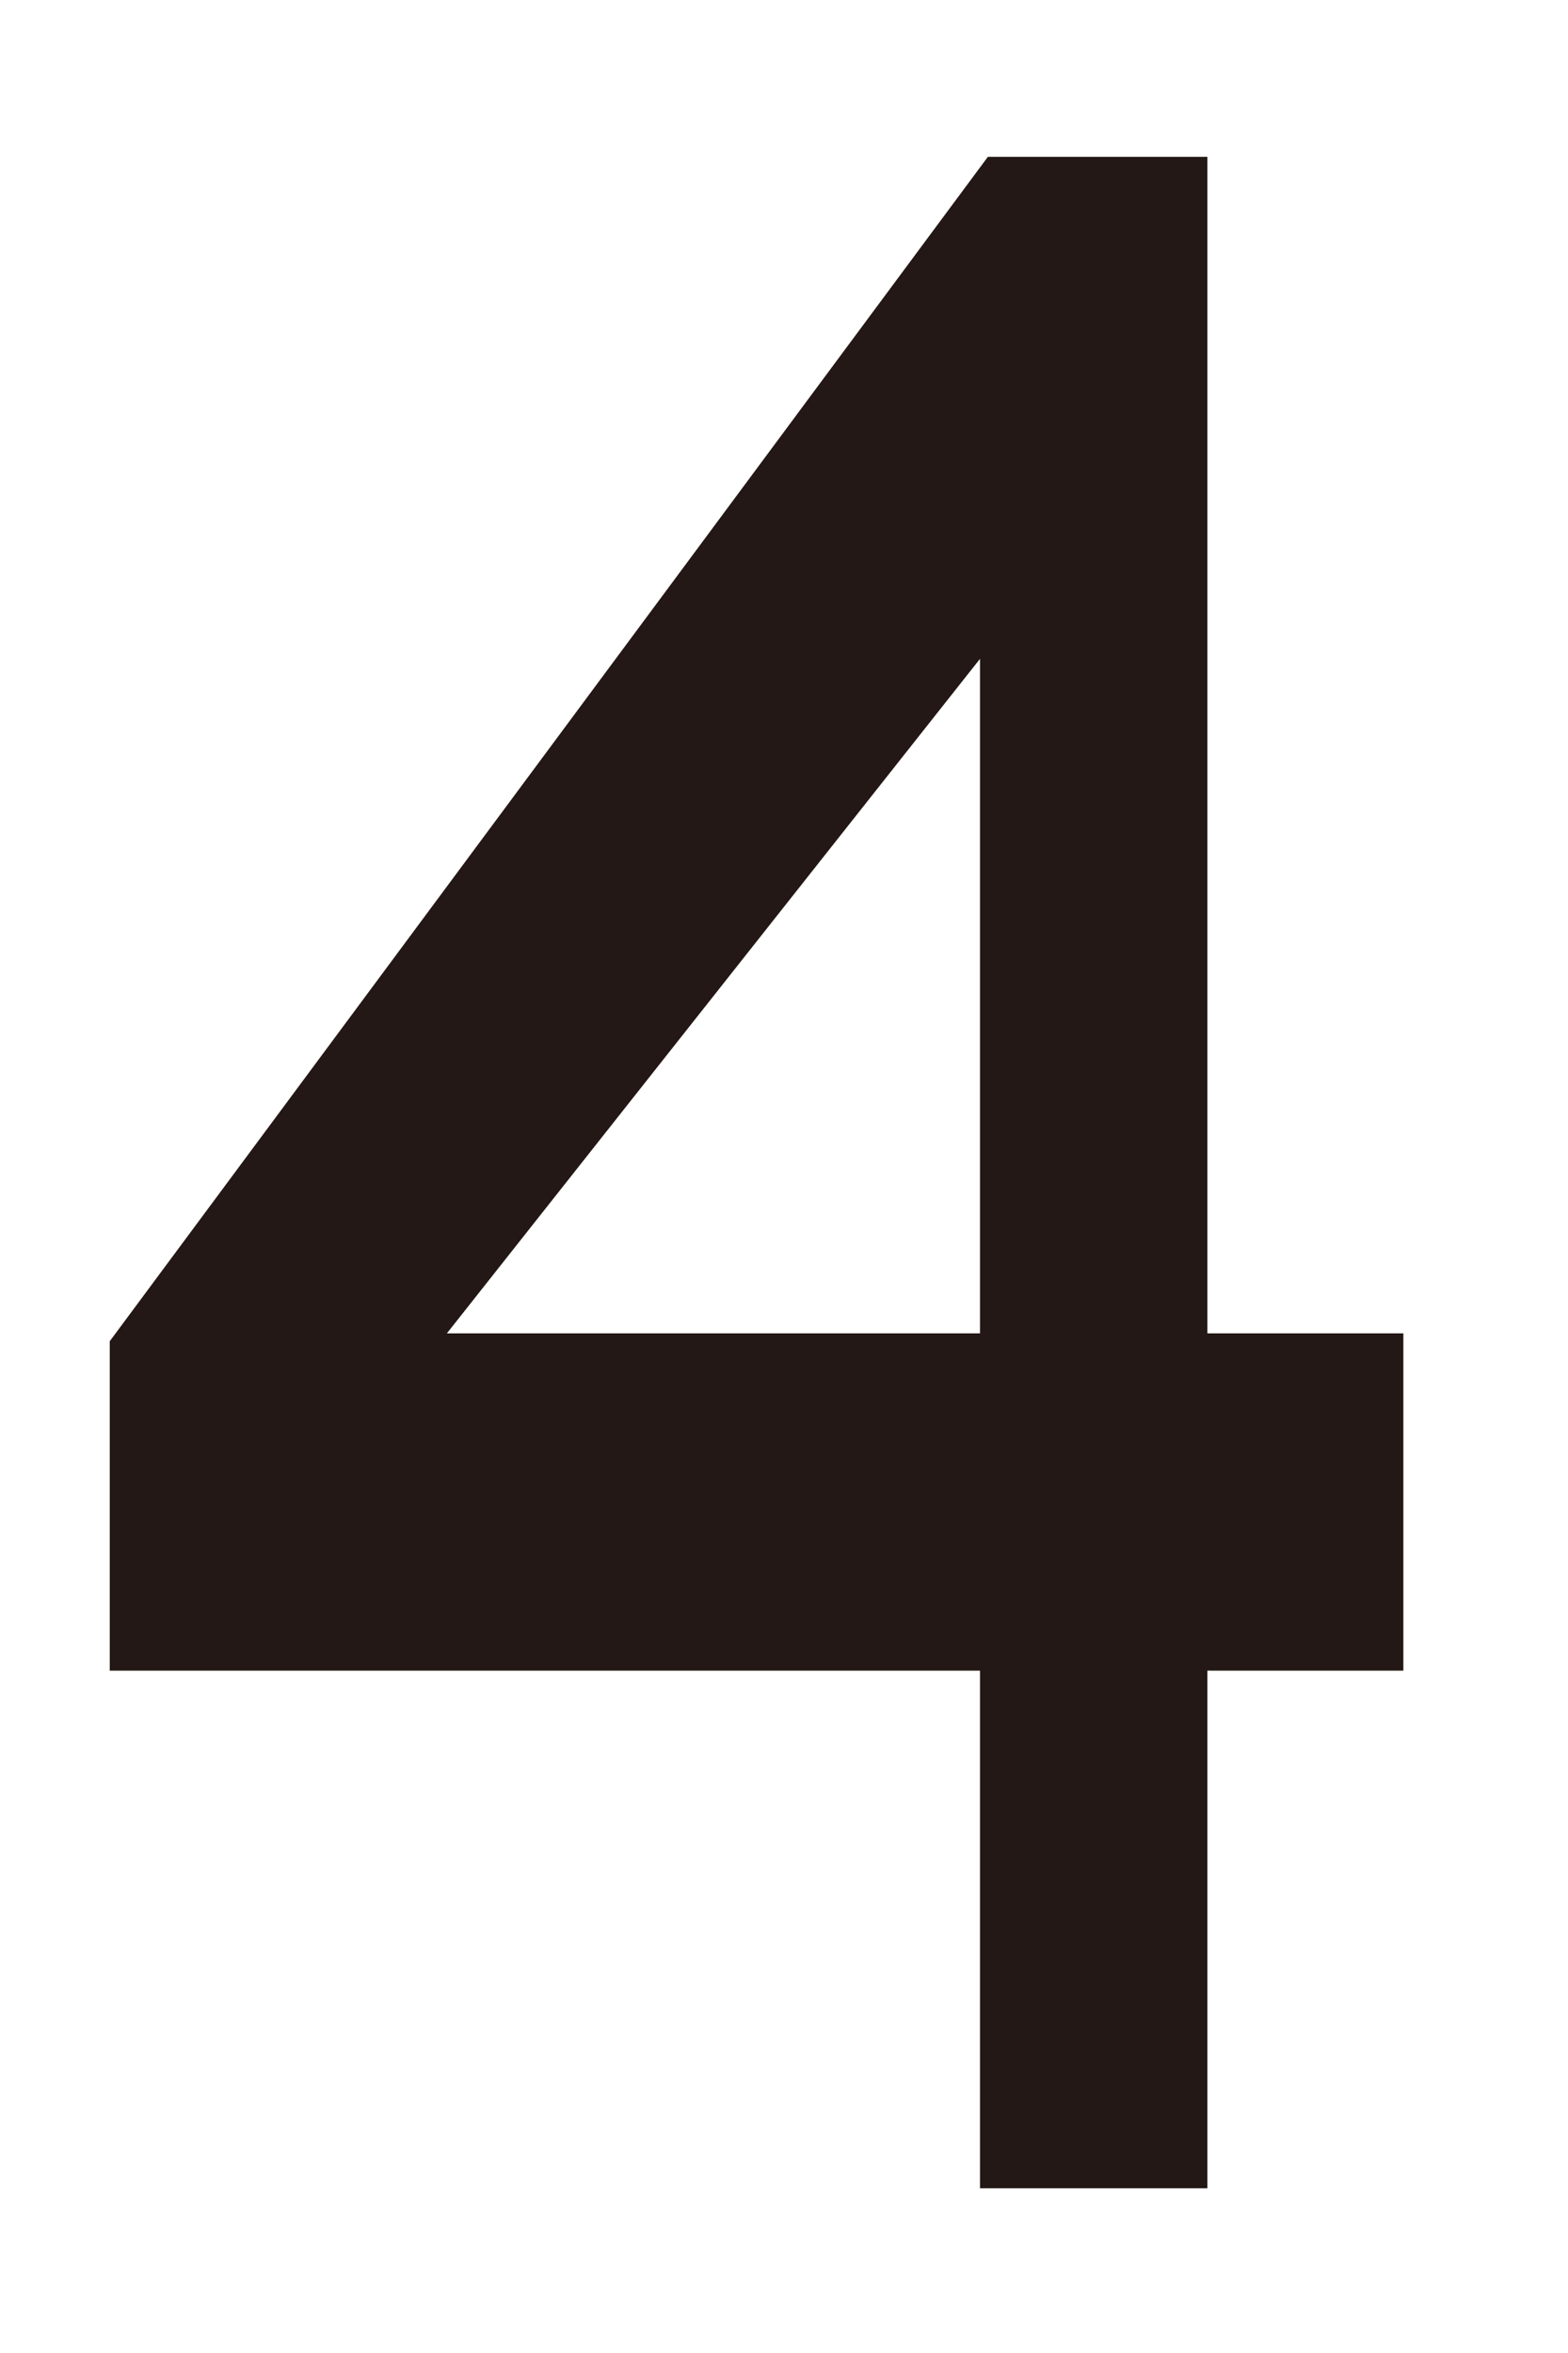<?xml version="1.0" encoding="UTF-8"?>
<svg id="_レイヤー_1" data-name="レイヤー 1" xmlns="http://www.w3.org/2000/svg" width="20" height="30" version="1.1" viewBox="0 0 20 30" fill="#231815">
  <defs>
    <style>
      .cls-1 {
        stroke-width: 0px;
      }
    </style>
  </defs>
  <g id="_4" data-name=" 4">
    <path class="cls-1" d="M12.5,27.9v-6.6H1.4v-4.2L12.6,2h2.8v15h2.5v4.3h-2.5v6.6h-2.9ZM5.7,17h6.8v-8.6l-6.8,8.6Z"/>
  </g>
</svg>